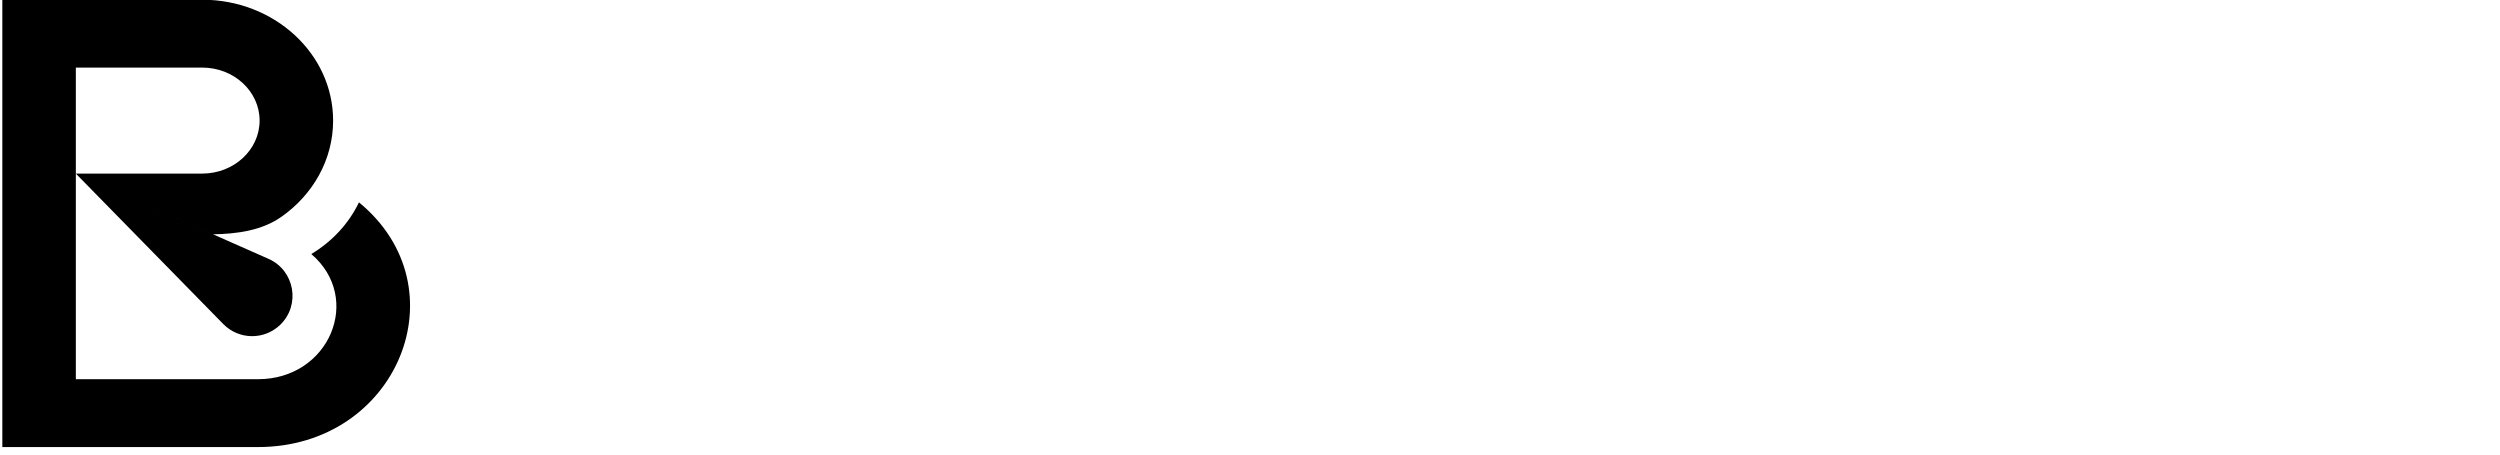 <?xml version="1.0" ?>
<!DOCTYPE svg
  PUBLIC '-//W3C//DTD SVG 1.1//EN'
  'http://www.w3.org/Graphics/SVG/1.1/DTD/svg11.dtd'>
<svg xmlns="http://www.w3.org/2000/svg" viewBox="0 0 5500 1000">
	<g transform="scale(1,-1) translate(-15 -947.5)">
		<path d="M20.138 948.113h439.652c159.084 0 288.048-119.043 288.048-265.889 0-86.118-44.353-162.671-113.117-211.265-43.418-30.678-97.598-37.98-150.984-38.954l-301.888 133.6h277.941c69.773 0 126.337 52.209 126.337 116.619 0 64.405-56.564 116.617-126.337 116.617h-277.941v-685.586h400.665c157.445 0 231.336 178.141 117.347 275.364 45.868 27.56 82.549 67.058 104.865 113.72 228.592-187.47 85.479-538.356-222.212-538.356h-562.377zM605.632 378.089l-423.805 187.498 324.378-330.978c34.060-34.756 89.741-35.653 124.903-2.020 45.727 43.742 32.394 119.903-25.476 145.5z"/>
	</g>
</svg>